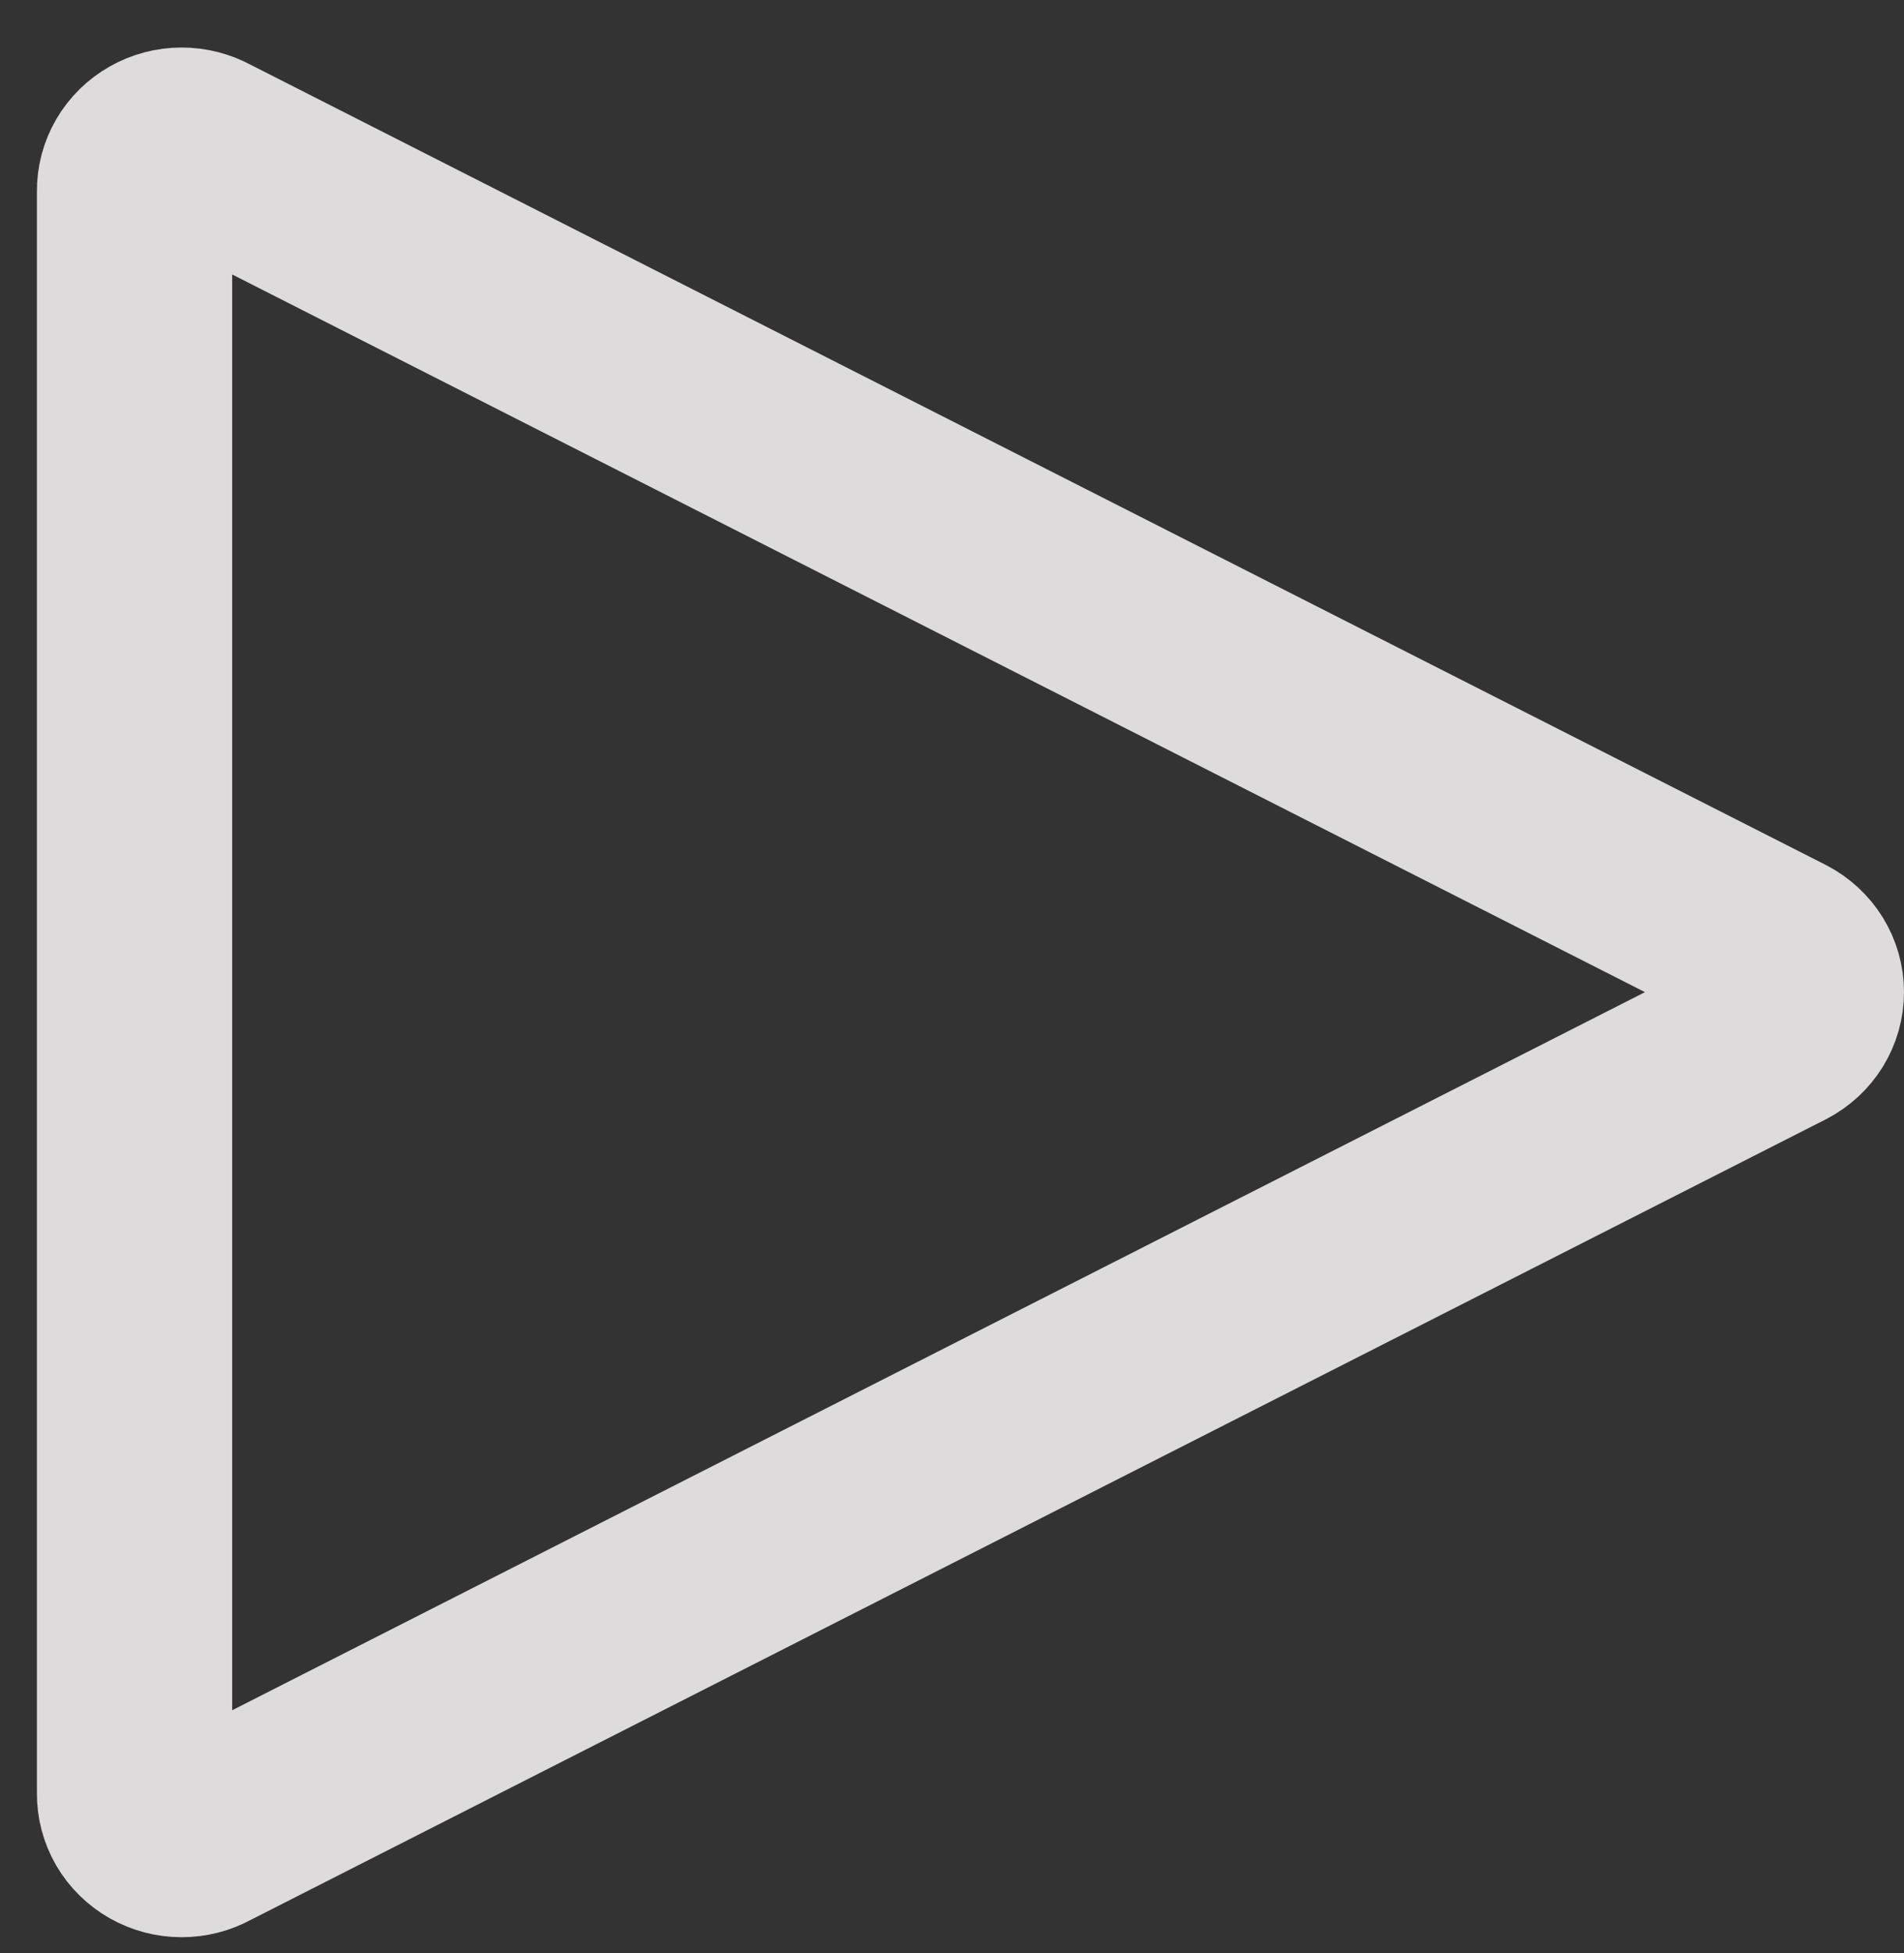 <svg width="39" height="40" viewBox="0 0 39 40" fill="none" xmlns="http://www.w3.org/2000/svg">
<rect x="0" y="0" width="39" height="40" fill="#333333" stroke="none"/>
<path d="M36.493 19.498L4.205 3.098C4.057 3.016 3.889 2.973 3.718 2.973C3.548 2.974 3.38 3.018 3.233 3.102C3.086 3.185 2.964 3.305 2.88 3.449C2.797 3.592 2.754 3.755 2.756 3.92V36.728C2.754 36.893 2.797 37.056 2.88 37.2C2.964 37.344 3.086 37.463 3.233 37.547C3.38 37.63 3.548 37.675 3.718 37.675C3.889 37.676 4.057 37.633 4.205 37.55L36.493 21.141C36.646 21.061 36.774 20.943 36.864 20.798C36.953 20.653 37 20.488 37 20.32C37 20.151 36.953 19.986 36.864 19.841C36.774 19.696 36.646 19.578 36.493 19.498V19.498Z" stroke="#F0EDED" stroke-opacity="0.9" stroke-width="4" stroke-linecap="round" stroke-linejoin="round"/>
</svg>
